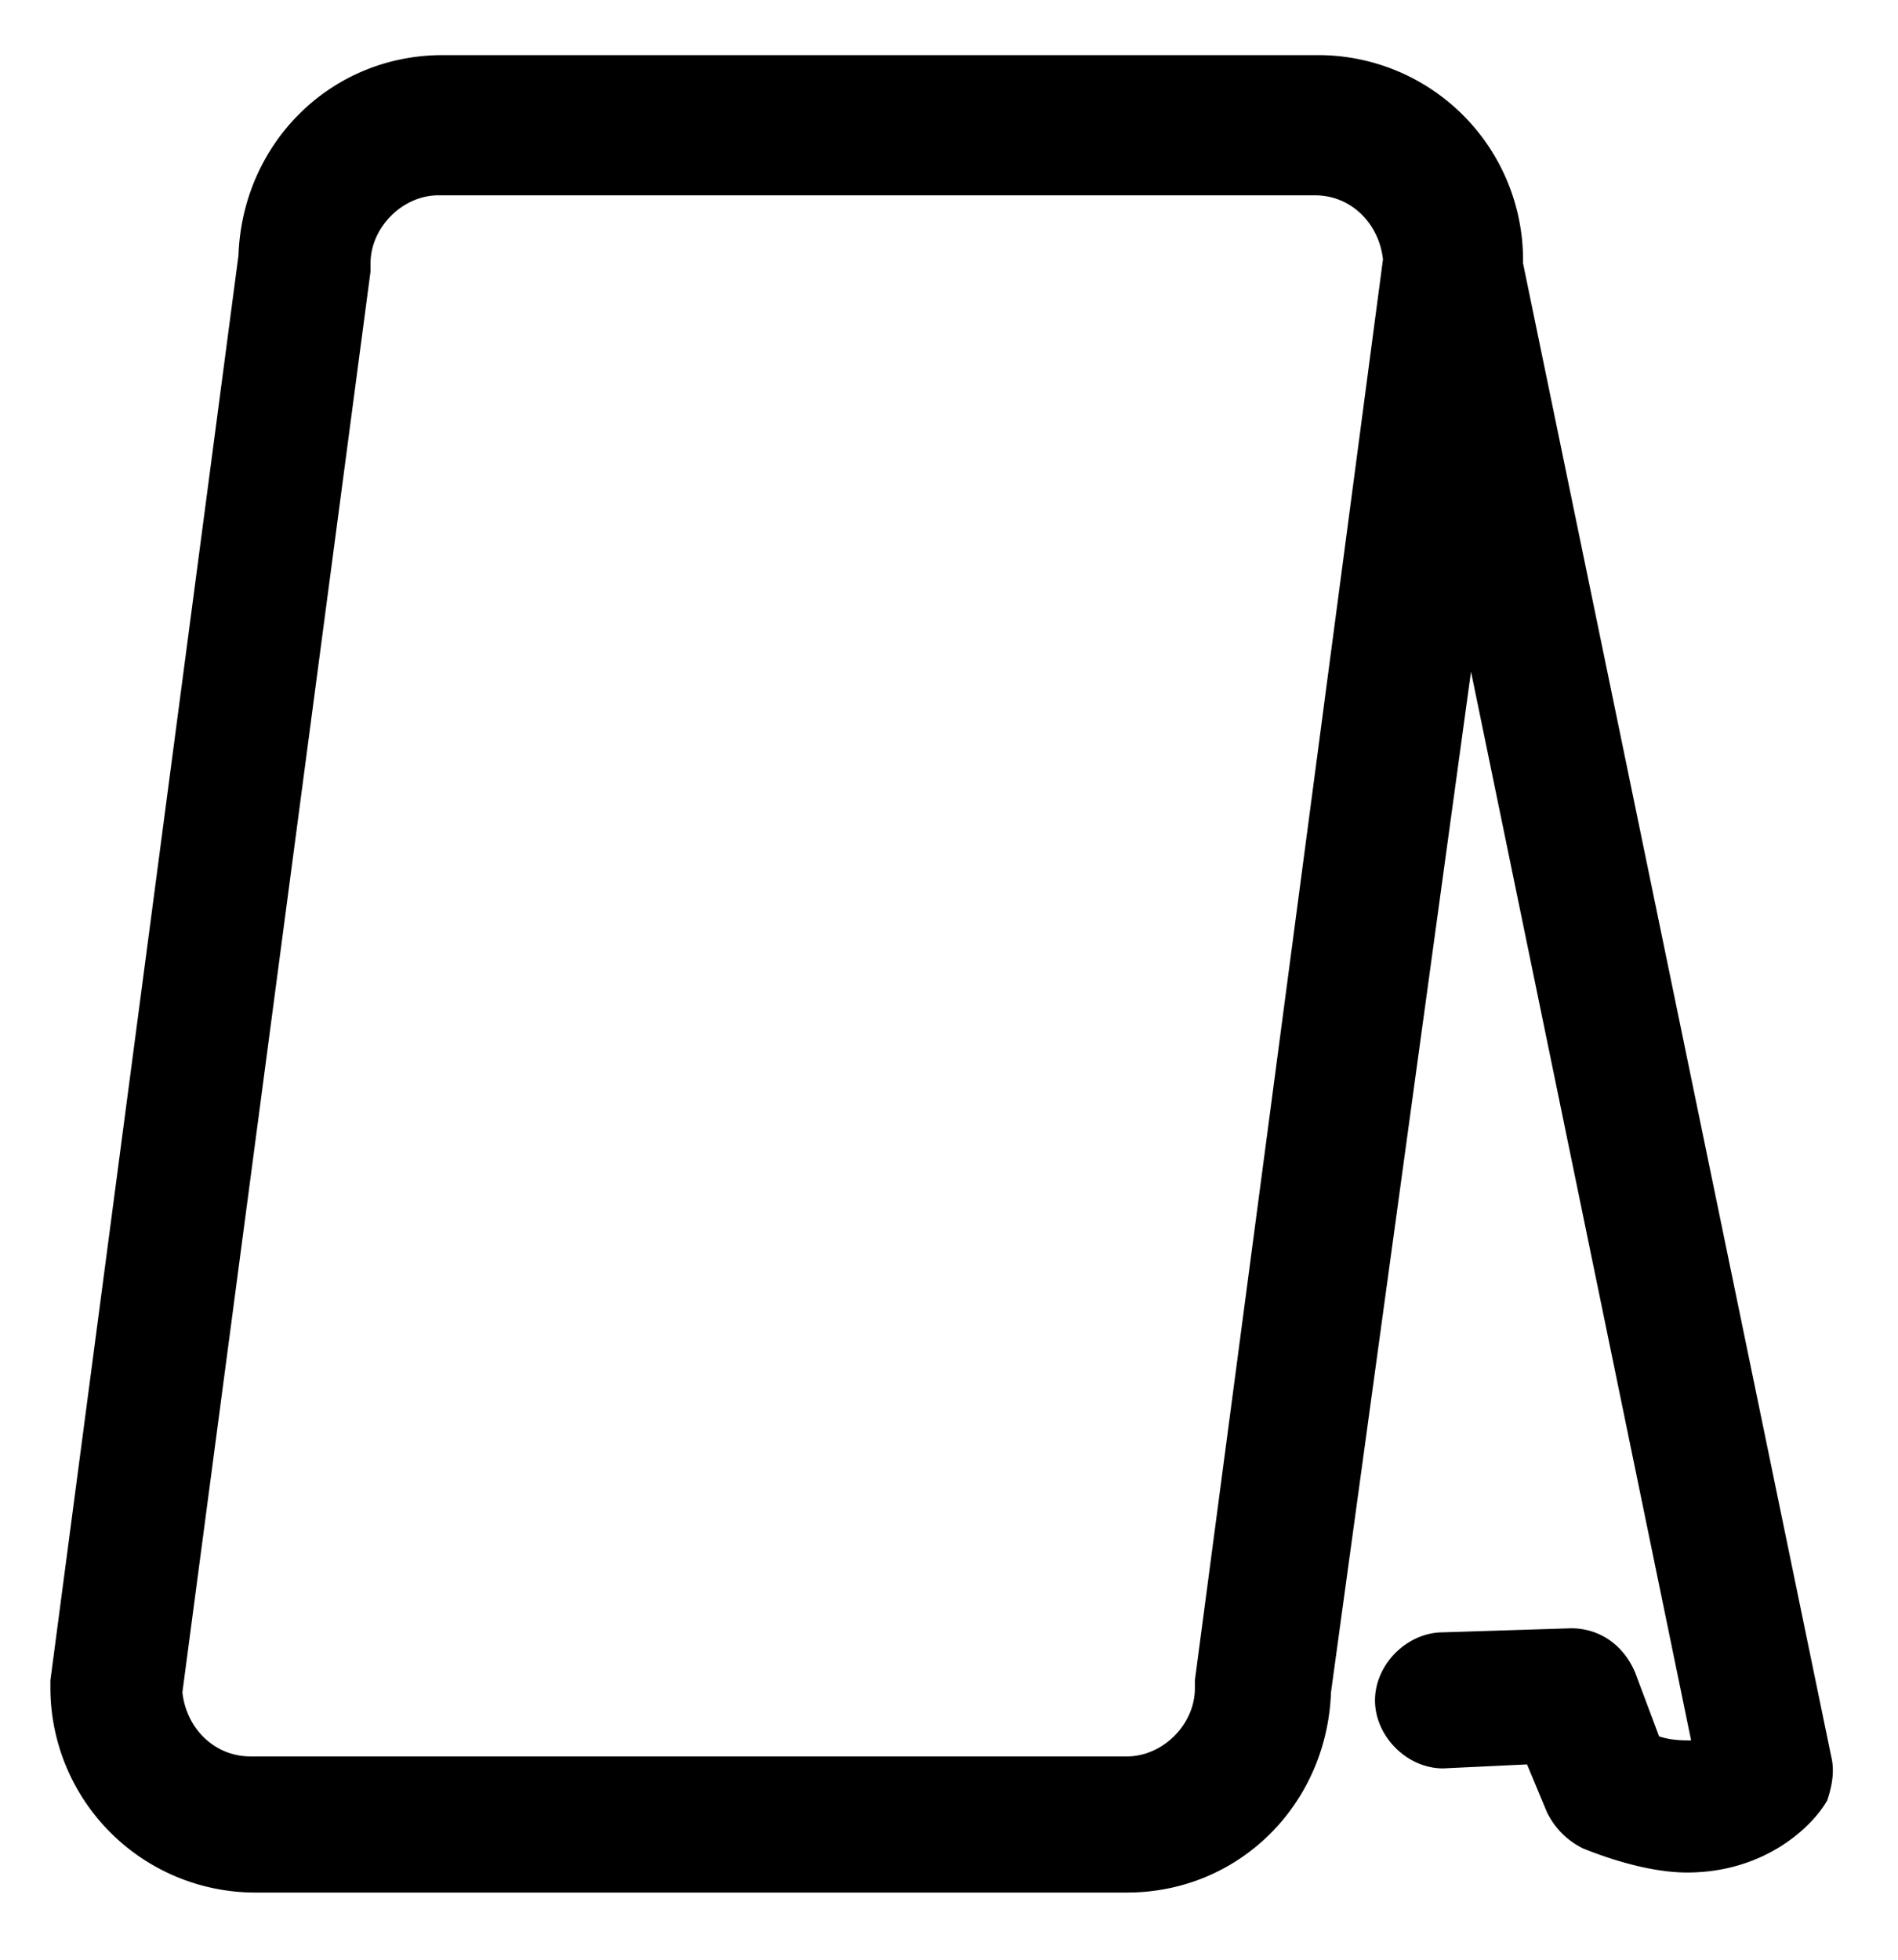<svg viewBox="0 0 31 32" fill="none"><path d="M29.909 28.68 24.876 4.3v-.065A3.347 3.347 0 0 0 21.543.9H7.228C5.398.901 3.96 2.34 3.895 4.17L.823 27.438v.131a3.347 3.347 0 0 0 3.333 3.334h14.25c1.83 0 3.267-1.438 3.333-3.269l2.287-16.667 3.595 17.452c-.13 0-.326 0-.523-.066l-.392-1.045c-.196-.458-.588-.72-1.046-.72l-2.091.066c-.588 0-1.111.523-1.111 1.111s.523 1.111 1.11 1.111l1.373-.065.327.784c.131.262.327.458.588.588.654.262 1.242.393 1.7.393 1.242 0 2.026-.72 2.288-1.177.065-.196.13-.457.065-.719zm-10.393-1.242v.131c0 .588-.522 1.111-1.11 1.111H4.09c-.588 0-1.046-.457-1.111-1.046L6.052 4.431v-.13c0-.589.523-1.112 1.111-1.112h14.314c.589 0 1.046.458 1.111 1.046l-3.072 23.203z" fill="currentColor"/></svg>